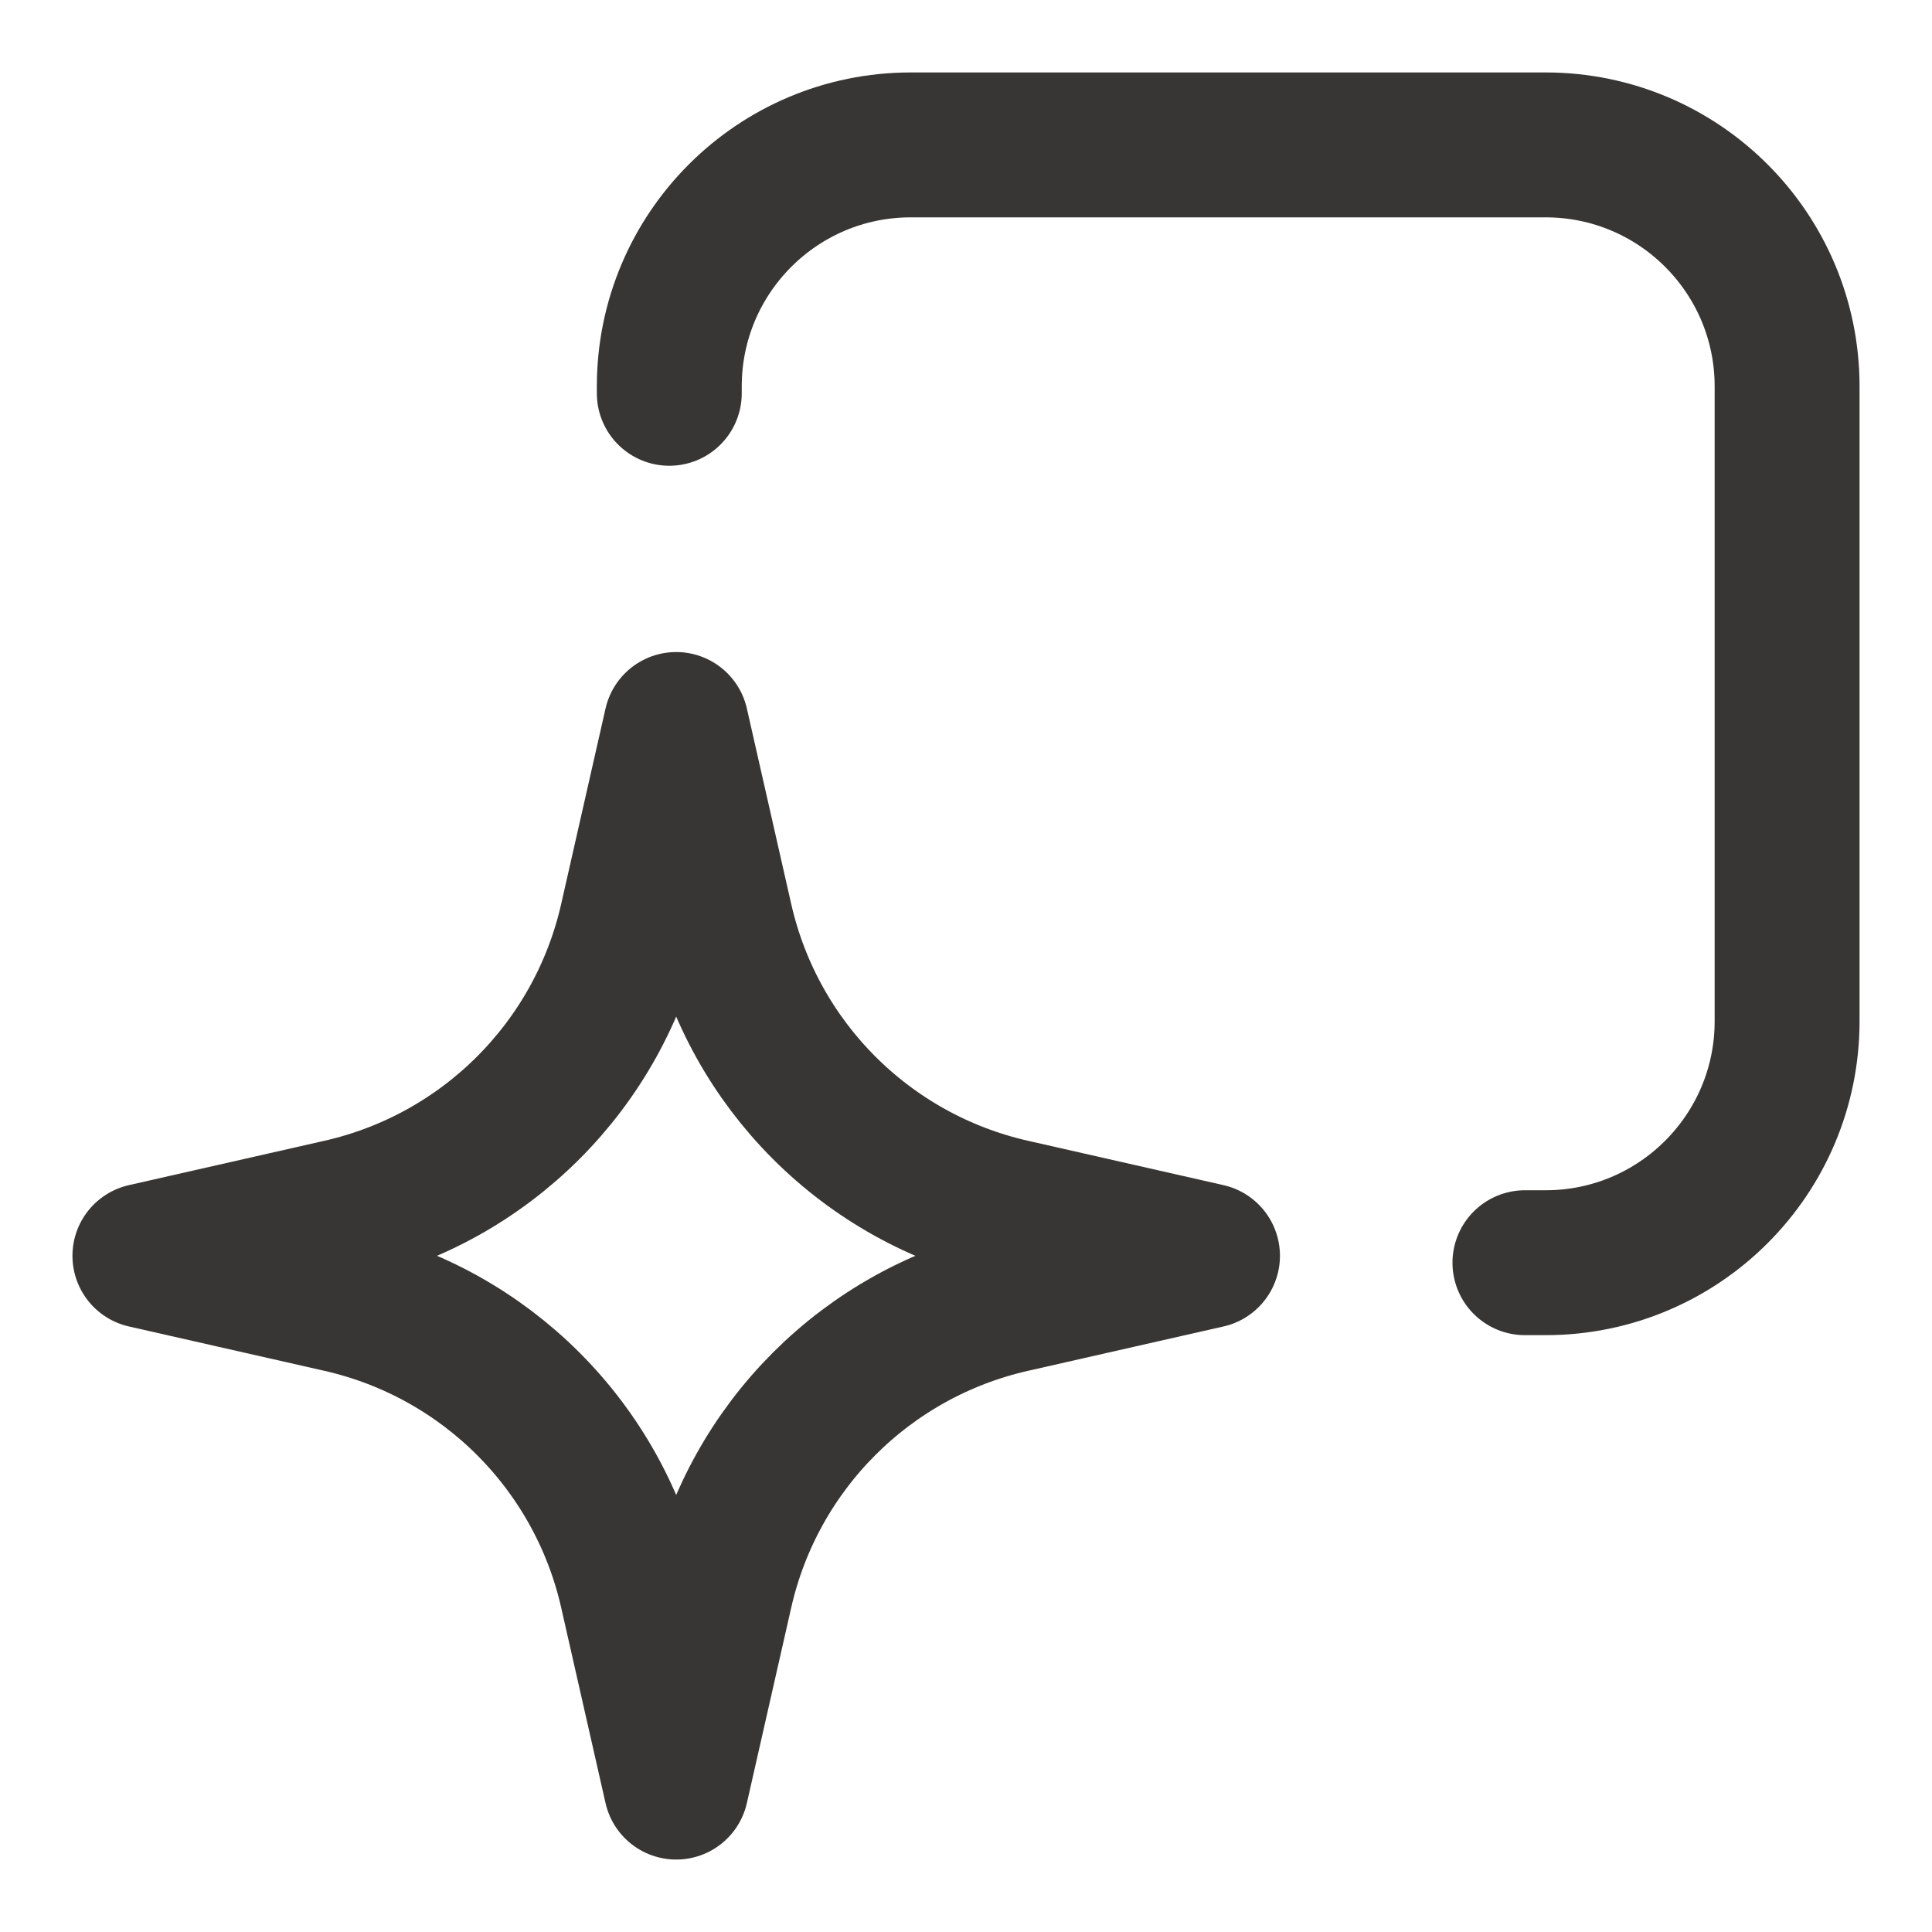 <svg  viewBox="0 0 40 40" fill="none" xmlns="http://www.w3.org/2000/svg">
<path d="M13.857 8.143V8C13.857 5.239 16.096 3 18.857 3H32C34.762 3 37 5.239 37 8V21.143C37 23.904 34.762 26.143 32 26.143H31.572" stroke="#383634" stroke-width="3" stroke-linecap="round"/>
<path d="M14 15L14.919 19.05C15.601 22.054 17.946 24.399 20.95 25.081L25 26L20.95 26.919C17.946 27.601 15.601 29.946 14.919 32.95L14 37L13.081 32.95C12.399 29.946 10.054 27.601 7.05 26.919L3 26L7.05 25.081C10.054 24.399 12.399 22.054 13.081 19.05L14 15Z" stroke="#383634" stroke-width="3" stroke-linejoin="round"/>
</svg>
